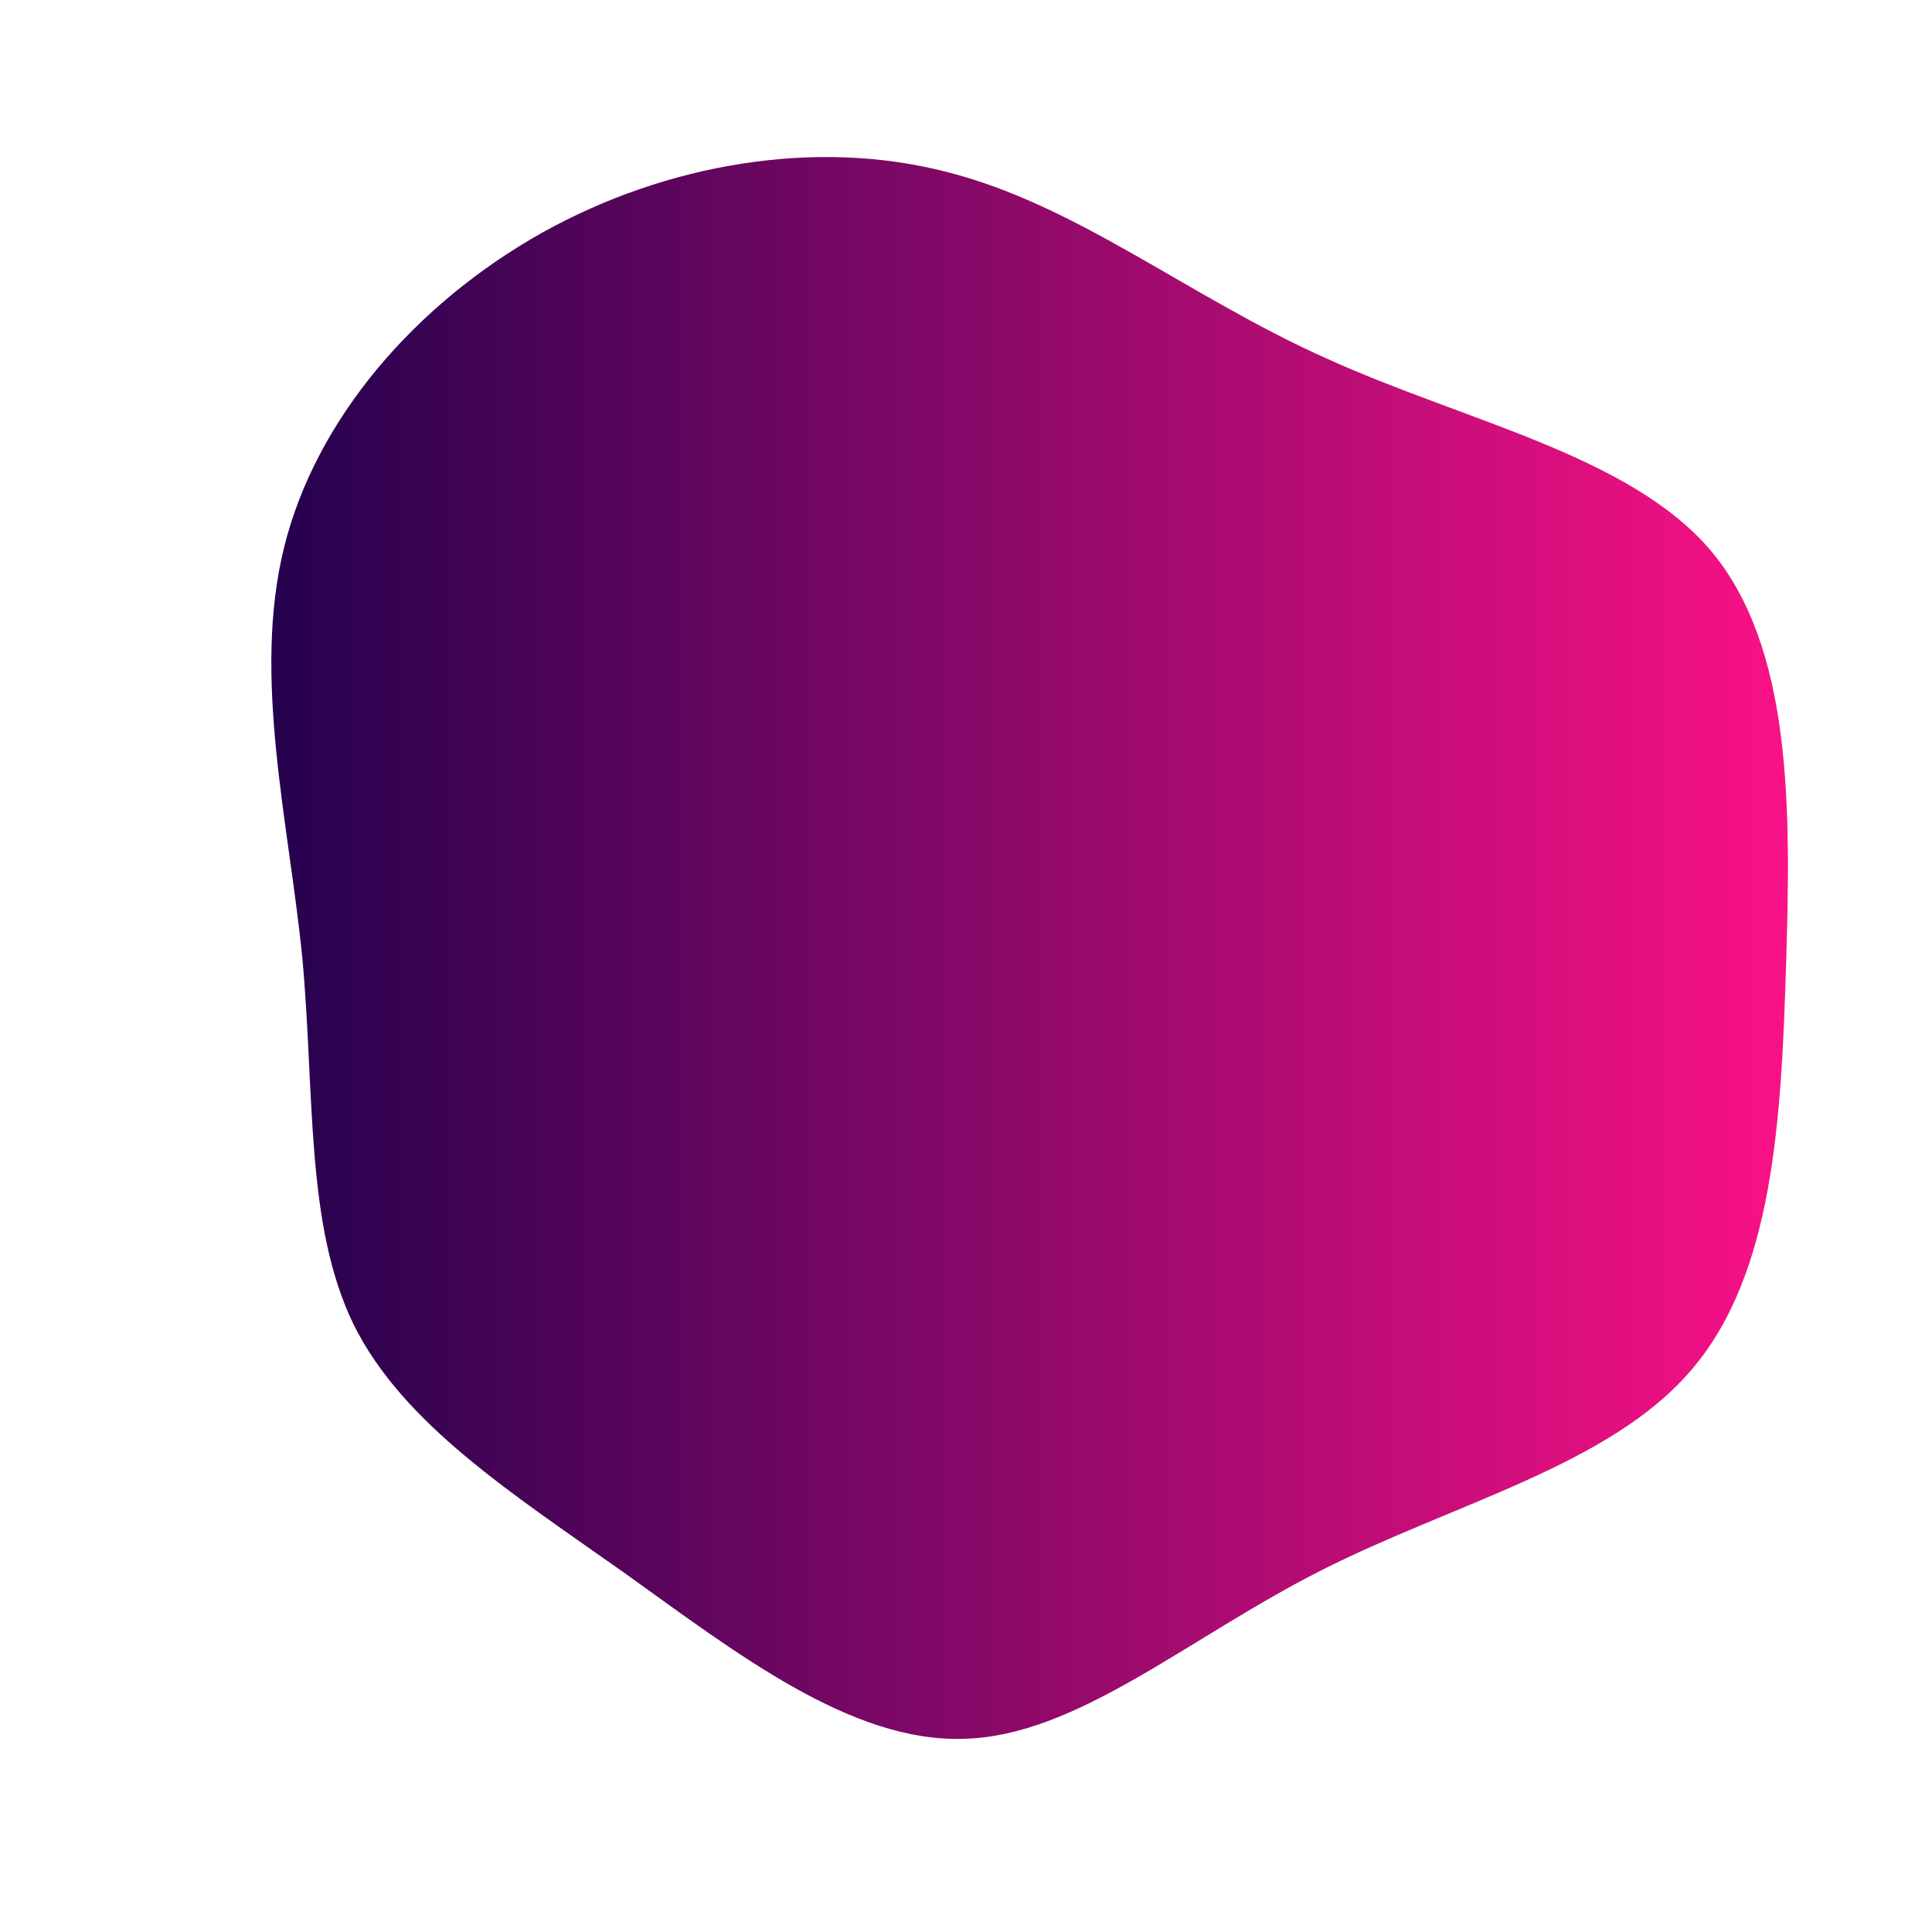 <?xml version="1.0" standalone="no"?>
<svg viewBox="0 0 200 200" xmlns="http://www.w3.org/2000/svg">
 <defs>
        <linearGradient id="violetToBlue" x1="0%" y1="0%" x2="100%" y2="0%">
        <stop offset="0%" style="stop-color: #22014d" />
        <stop offset="100%" style="stop-color: #fa1186" />
        </linearGradient>
    </defs>
    <path
        fill="url(#violetToBlue)"
d="M37.3,-62.9C51.6,-56.4,68.7,-52.9,77.1,-43C85.5,-33,85.4,-16.5,84.9,-0.3C84.4,15.9,83.6,31.9,75.1,41.8C66.7,51.7,50.5,55.6,36.7,62.6C22.9,69.6,11.5,79.7,-0.2,80C-11.9,80.4,-23.8,71.1,-35.4,62.8C-47,54.6,-58.3,47.4,-63.4,37.1C-68.4,26.8,-67.4,13.4,-68.7,-0.8C-70.1,-14.9,-73.9,-29.9,-70.6,-43.3C-67.3,-56.7,-56.9,-68.6,-43.9,-75.9C-31,-83.1,-15.5,-85.7,-2,-82.2C11.5,-78.8,23,-69.3,37.3,-62.9Z" transform="translate(100 100)" />
</svg>
